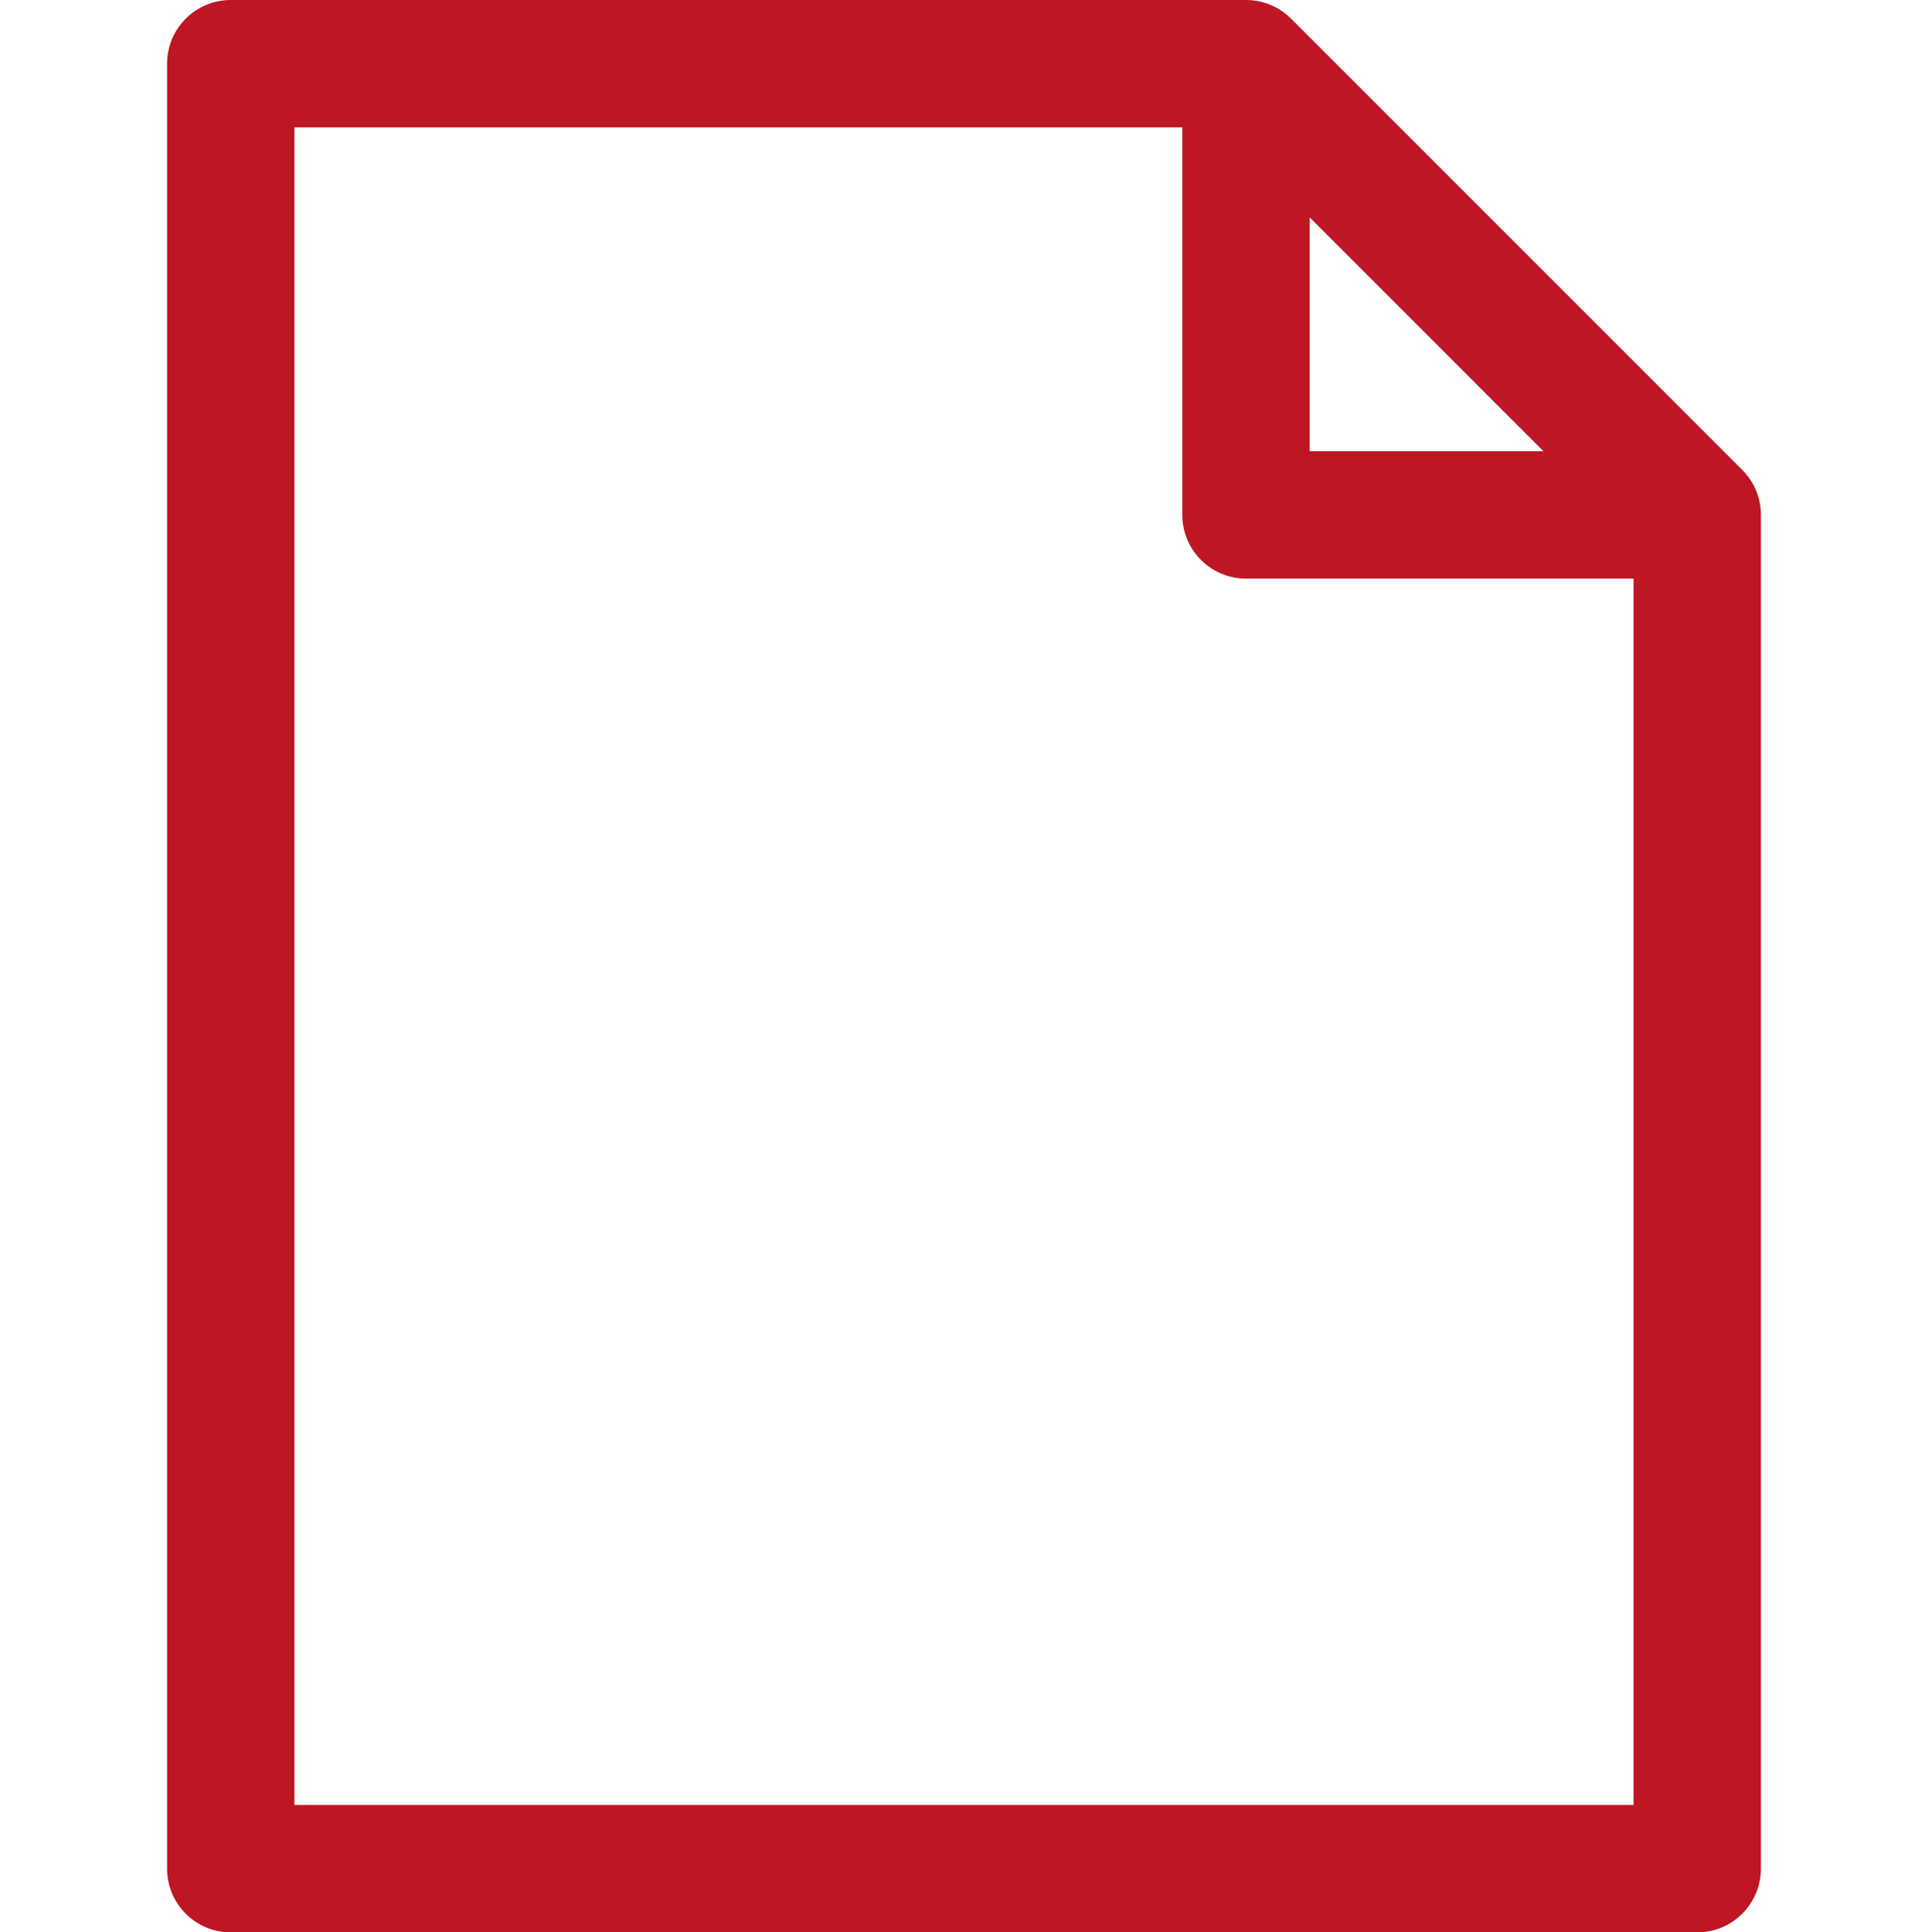 <?xml version="1.0" encoding="utf-8"?>
<!-- Generator: Adobe Illustrator 19.0.0, SVG Export Plug-In . SVG Version: 6.00 Build 0)  -->
<svg version="1.1" id="XMLID_2_" xmlns="http://www.w3.org/2000/svg" xmlns:xlink="http://www.w3.org/1999/xlink" x="0px" y="0px"
	 viewBox="0 0 302.8 303.464" enable-background="new 0 0 302.8 303.464" xml:space="preserve">
<g id="file">
	<rect y="0.334" fill="none" width="302.8" height="302.8"/>
	<g>
		<path fill="#BE1622" d="M266.555,303.464H36.242c-5.523,0-10-4.478-10-10V10c0-5.523,4.477-10,10-10h159.373
			c0.168,0.002,0.347,0.002,0.52,0.01c2.494,0.109,4.752,1.132,6.445,2.742c0.001,0.001,0.002,0.002,0.002,0.002
			c0.003,0.003,0.007,0.006,0.01,0.009c0,0.001,0.001,0.001,0.001,0.002c0.004,0.003,0.007,0.006,0.01,0.009
			c0.001,0.001,0.002,0.002,0.003,0.003c0.003,0.002,0.006,0.005,0.008,0.008c0.002,0.001,0.003,0.002,0.004,0.003
			c0.002,0.002,0.005,0.005,0.008,0.007c0.001,0.002,0.002,0.002,0.004,0.004c0.002,0.002,0.005,0.005,0.007,0.007
			c0.002,0.001,0.003,0.002,0.004,0.003c0.002,0.002,0.005,0.005,0.007,0.007c0.002,0.002,0.003,0.003,0.005,0.004
			c0.002,0.002,0.004,0.004,0.007,0.006c0.001,0.002,0.003,0.003,0.004,0.004c0.003,0.002,0.005,0.004,0.007,0.006
			c0.001,0.002,0.003,0.003,0.005,0.004c0.002,0.002,0.004,0.005,0.007,0.007c0.001,0.002,0.003,0.003,0.004,0.004
			c0.002,0.002,0.005,0.004,0.007,0.007c0.001,0.002,0.003,0.003,0.004,0.004c0.002,0.002,0.005,0.004,0.007,0.007
			c0.002,0.001,0.003,0.002,0.005,0.004c0.002,0.002,0.004,0.004,0.007,0.007c0.001,0.002,0.002,0.002,0.004,0.004
			c0.002,0.002,0.005,0.005,0.007,0.007c0.002,0.001,0.003,0.002,0.004,0.003c0.003,0.003,0.006,0.005,0.009,0.008
			c0,0.001,0.001,0.002,0.002,0.002c0.004,0.004,0.007,0.007,0.011,0.011c0,0,0,0,0,0.001
			c0.004,0.004,0.008,0.007,0.012,0.011l0,0l70.864,70.866c0.109,0.109,0.216,0.221,0.319,0.335
			c0.001,0.001,0.001,0.001,0.002,0.002c0.003,0.003,0.006,0.006,0.009,0.01c0.002,0.002,0.003,0.003,0.005,0.005
			c0.004,0.004,0.008,0.008,0.012,0.013c0.002,0.002,0.005,0.005,0.007,0.008c0.002,0.002,0.004,0.004,0.006,0.006
			c0.005,0.004,0.009,0.009,0.013,0.014c0.001,0.002,0.002,0.002,0.003,0.003c0.005,0.005,0.009,0.009,0.013,0.014
			c0.001,0.001,0.001,0.001,0.001,0.002c1.484,1.661,2.421,3.82,2.529,6.195c0.009,0.181,0.012,0.361,0.011,0.542
			v212.519C276.555,298.986,272.077,303.464,266.555,303.464z M46.242,283.464h210.313V90.866h-60.864
			c-5.522,0-10-4.477-10-10V20H46.242V283.464z M205.691,70.866h36.723l-36.723-36.724V70.866z"/>
	</g>
</g>
</svg>
